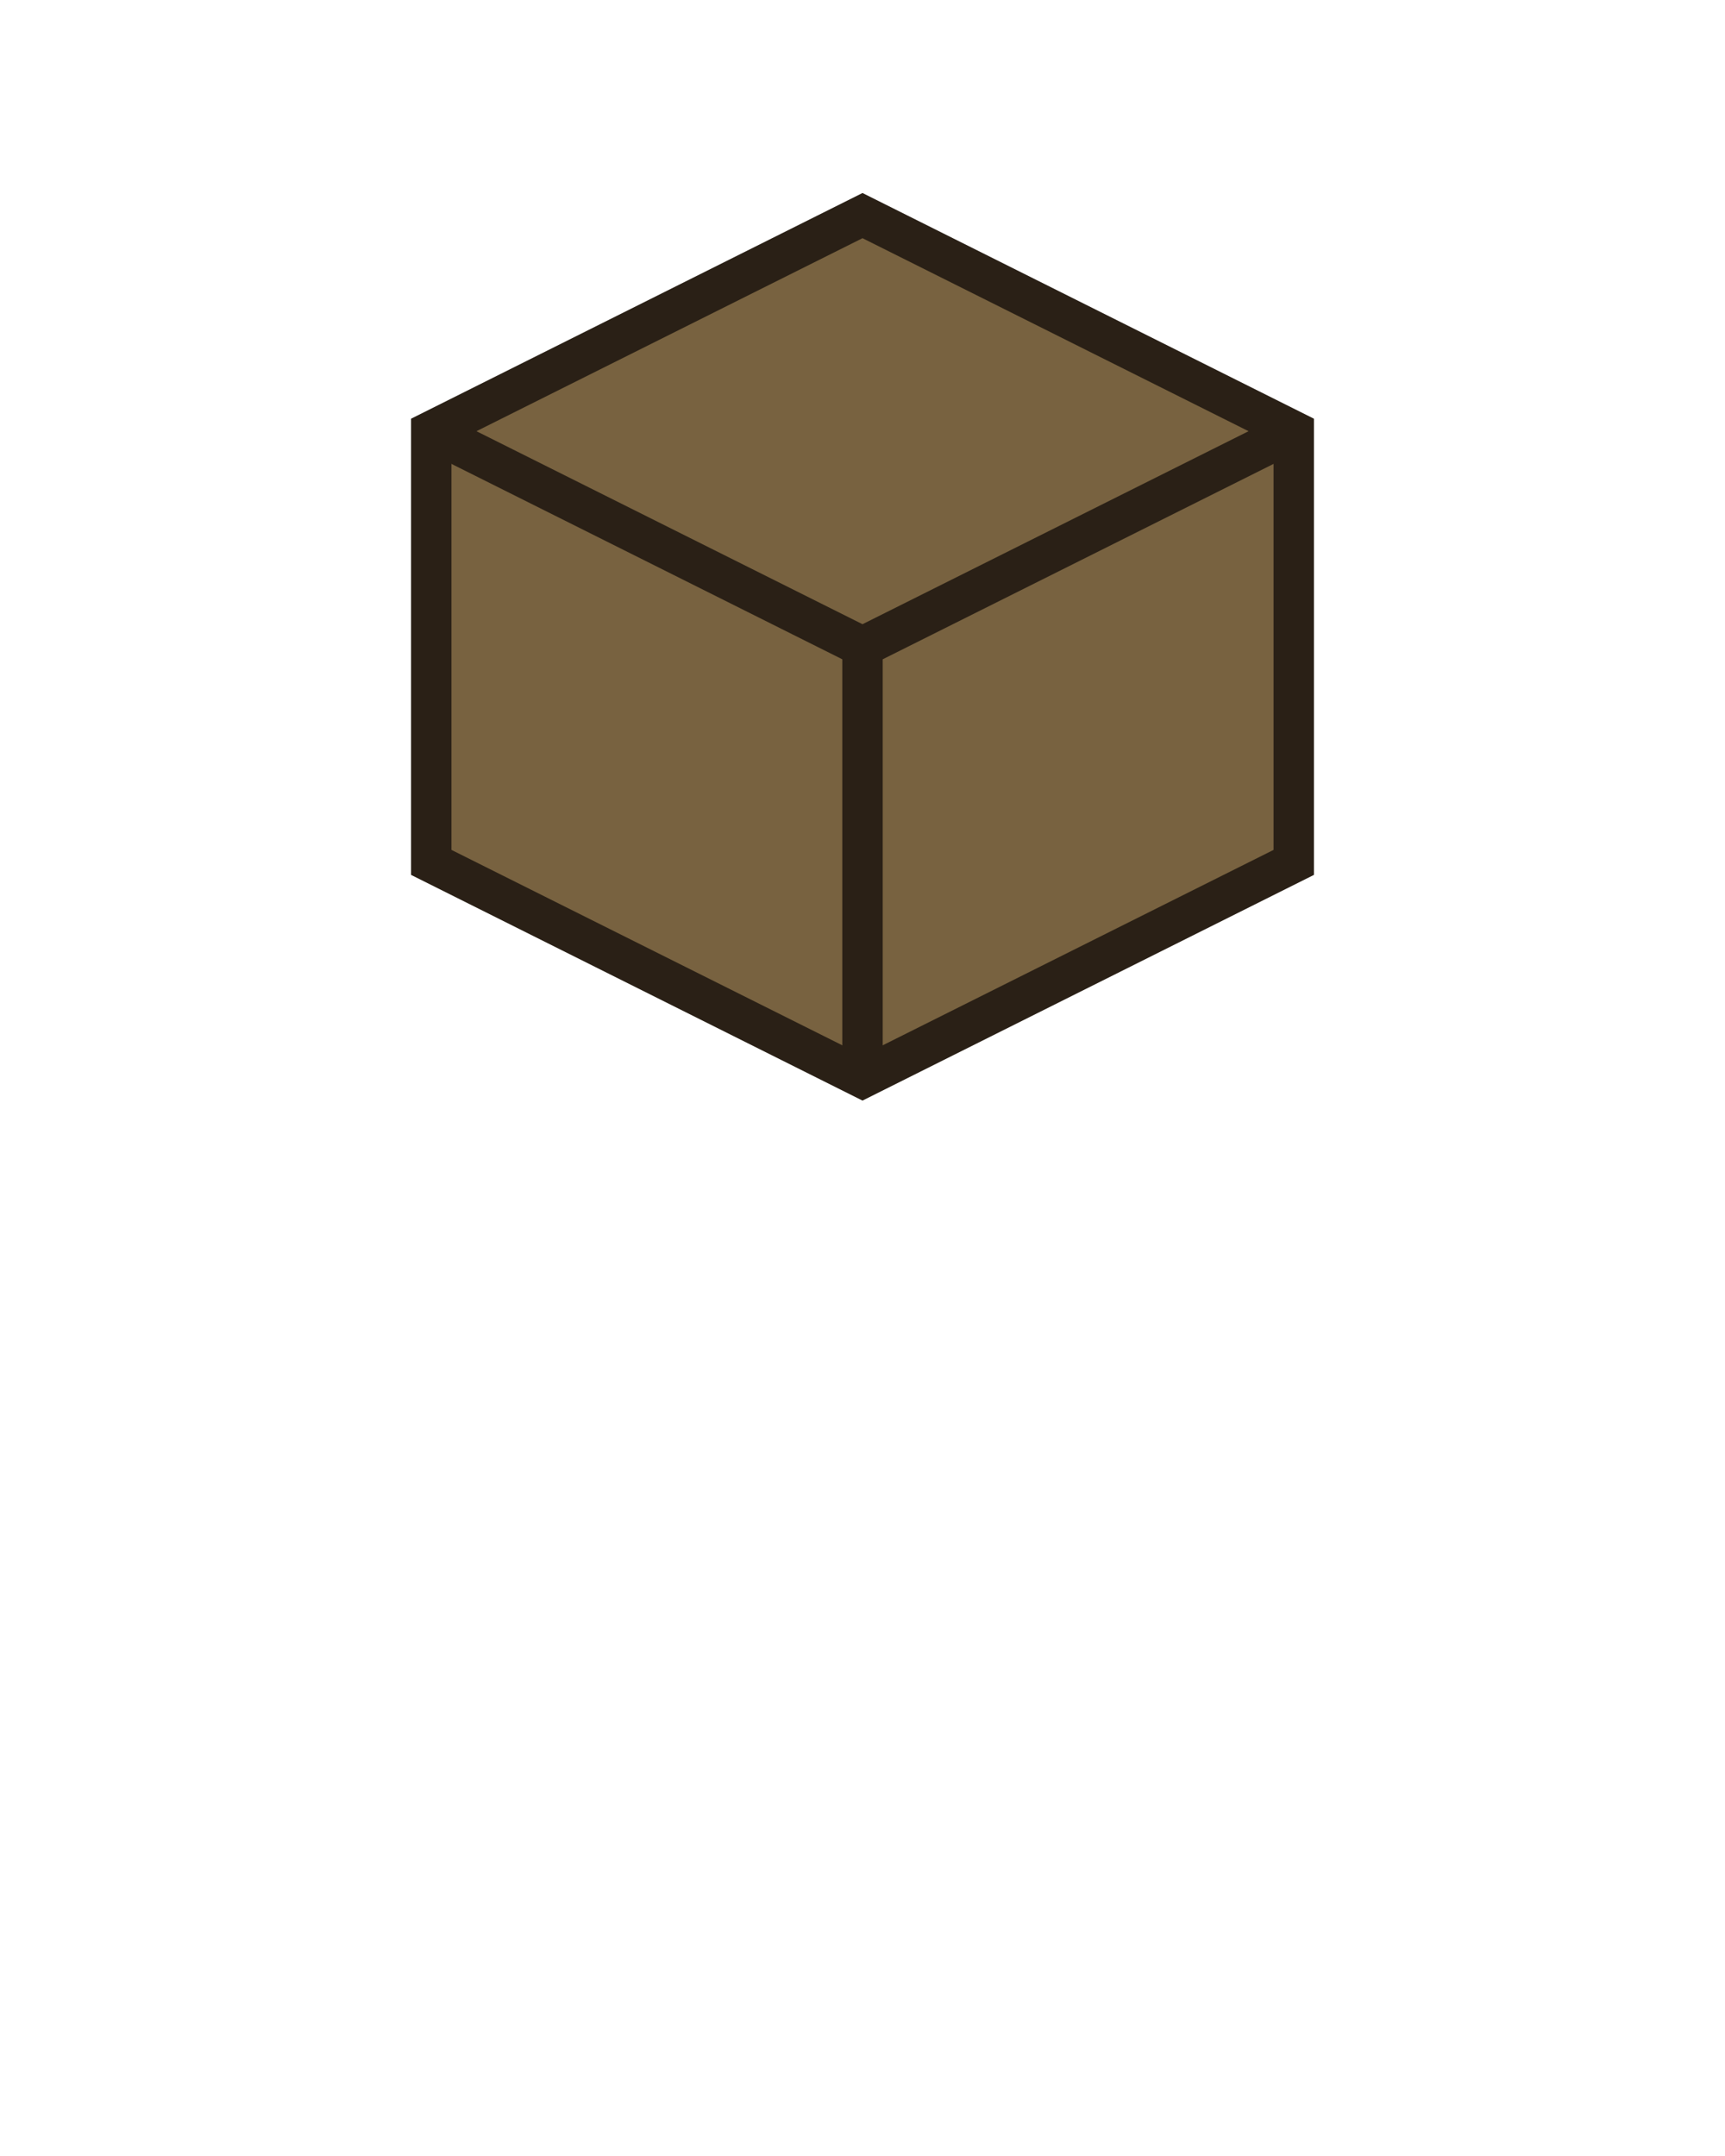 <?xml version="1.0" encoding="UTF-8" ?>
<svg xmlns="http://www.w3.org/2000/svg" width="128" height="160">
	<polygon points="64,16 32,32 32,64 64,80 96,64 96,32" stroke="#2A2016" stroke-width="3" fill="#786240" />
	<path d="M32,32 L64,48 L64,80 M96,32 L64,48" stroke="#2A2016" stroke-width="3" fill="none" />
</svg>